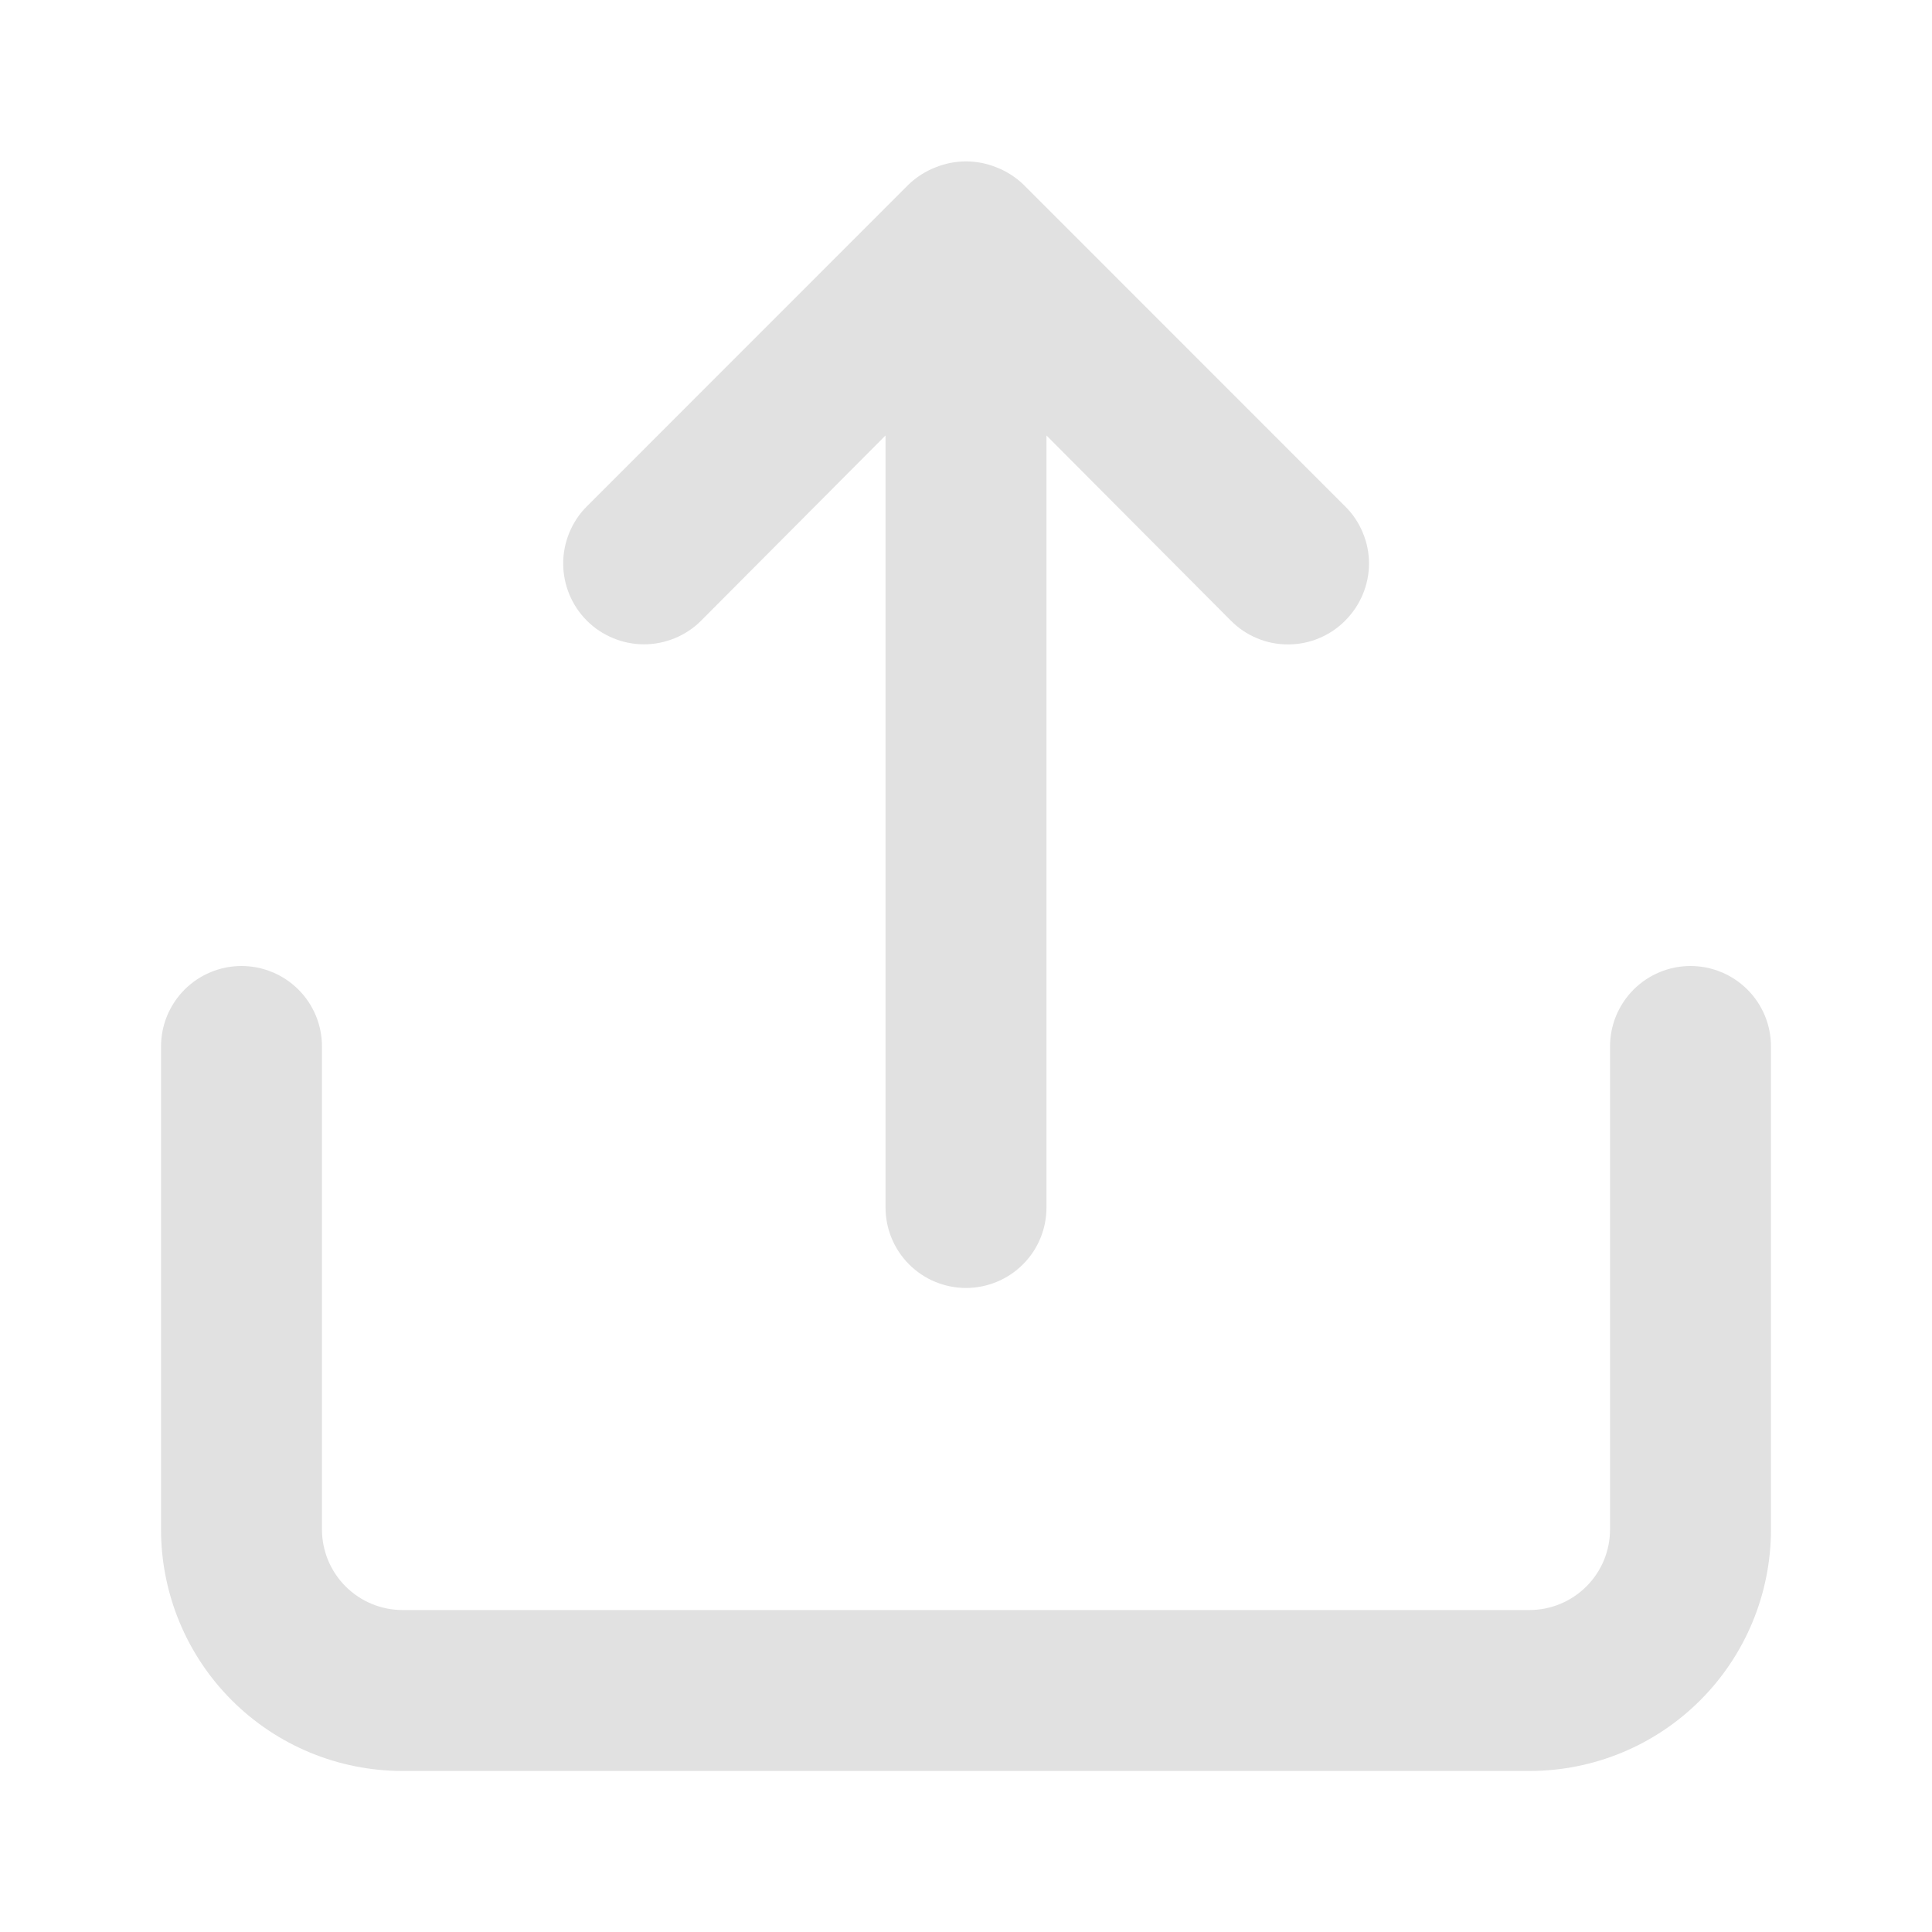 <svg width="20" height="20" viewBox="0 0 20 20" fill="none" xmlns="http://www.w3.org/2000/svg">
<path d="M7.258 6.425L9.167 4.508V12.5C9.167 12.721 9.255 12.933 9.411 13.089C9.567 13.245 9.779 13.333 10 13.333C10.221 13.333 10.433 13.245 10.589 13.089C10.746 12.933 10.833 12.721 10.833 12.5V4.508L12.742 6.425C12.819 6.503 12.911 6.565 13.013 6.607C13.114 6.65 13.223 6.671 13.333 6.671C13.443 6.671 13.552 6.65 13.654 6.607C13.755 6.565 13.848 6.503 13.925 6.425C14.003 6.347 14.065 6.255 14.107 6.154C14.15 6.052 14.172 5.943 14.172 5.833C14.172 5.723 14.15 5.614 14.107 5.513C14.065 5.411 14.003 5.319 13.925 5.242L10.592 1.908C10.512 1.832 10.419 1.773 10.317 1.733C10.114 1.65 9.886 1.65 9.683 1.733C9.581 1.773 9.488 1.832 9.408 1.908L6.075 5.242C5.997 5.319 5.936 5.412 5.894 5.513C5.852 5.615 5.83 5.723 5.83 5.833C5.83 5.943 5.852 6.052 5.894 6.154C5.936 6.255 5.997 6.347 6.075 6.425C6.153 6.503 6.245 6.564 6.347 6.606C6.448 6.648 6.557 6.67 6.667 6.67C6.777 6.67 6.885 6.648 6.987 6.606C7.088 6.564 7.181 6.503 7.258 6.425ZM17.5 10C17.279 10 17.067 10.088 16.911 10.244C16.755 10.4 16.667 10.612 16.667 10.833V15.833C16.667 16.054 16.579 16.266 16.423 16.422C16.266 16.579 16.054 16.667 15.833 16.667H4.167C3.946 16.667 3.734 16.579 3.577 16.422C3.421 16.266 3.333 16.054 3.333 15.833V10.833C3.333 10.612 3.246 10.4 3.089 10.244C2.933 10.088 2.721 10 2.5 10C2.279 10 2.067 10.088 1.911 10.244C1.755 10.4 1.667 10.612 1.667 10.833V15.833C1.667 16.496 1.93 17.132 2.399 17.601C2.868 18.07 3.504 18.333 4.167 18.333H15.833C16.497 18.333 17.132 18.07 17.601 17.601C18.07 17.132 18.333 16.496 18.333 15.833V10.833C18.333 10.612 18.246 10.4 18.089 10.244C17.933 10.088 17.721 10 17.5 10Z" fill="#E1E1E1"/>
</svg>
